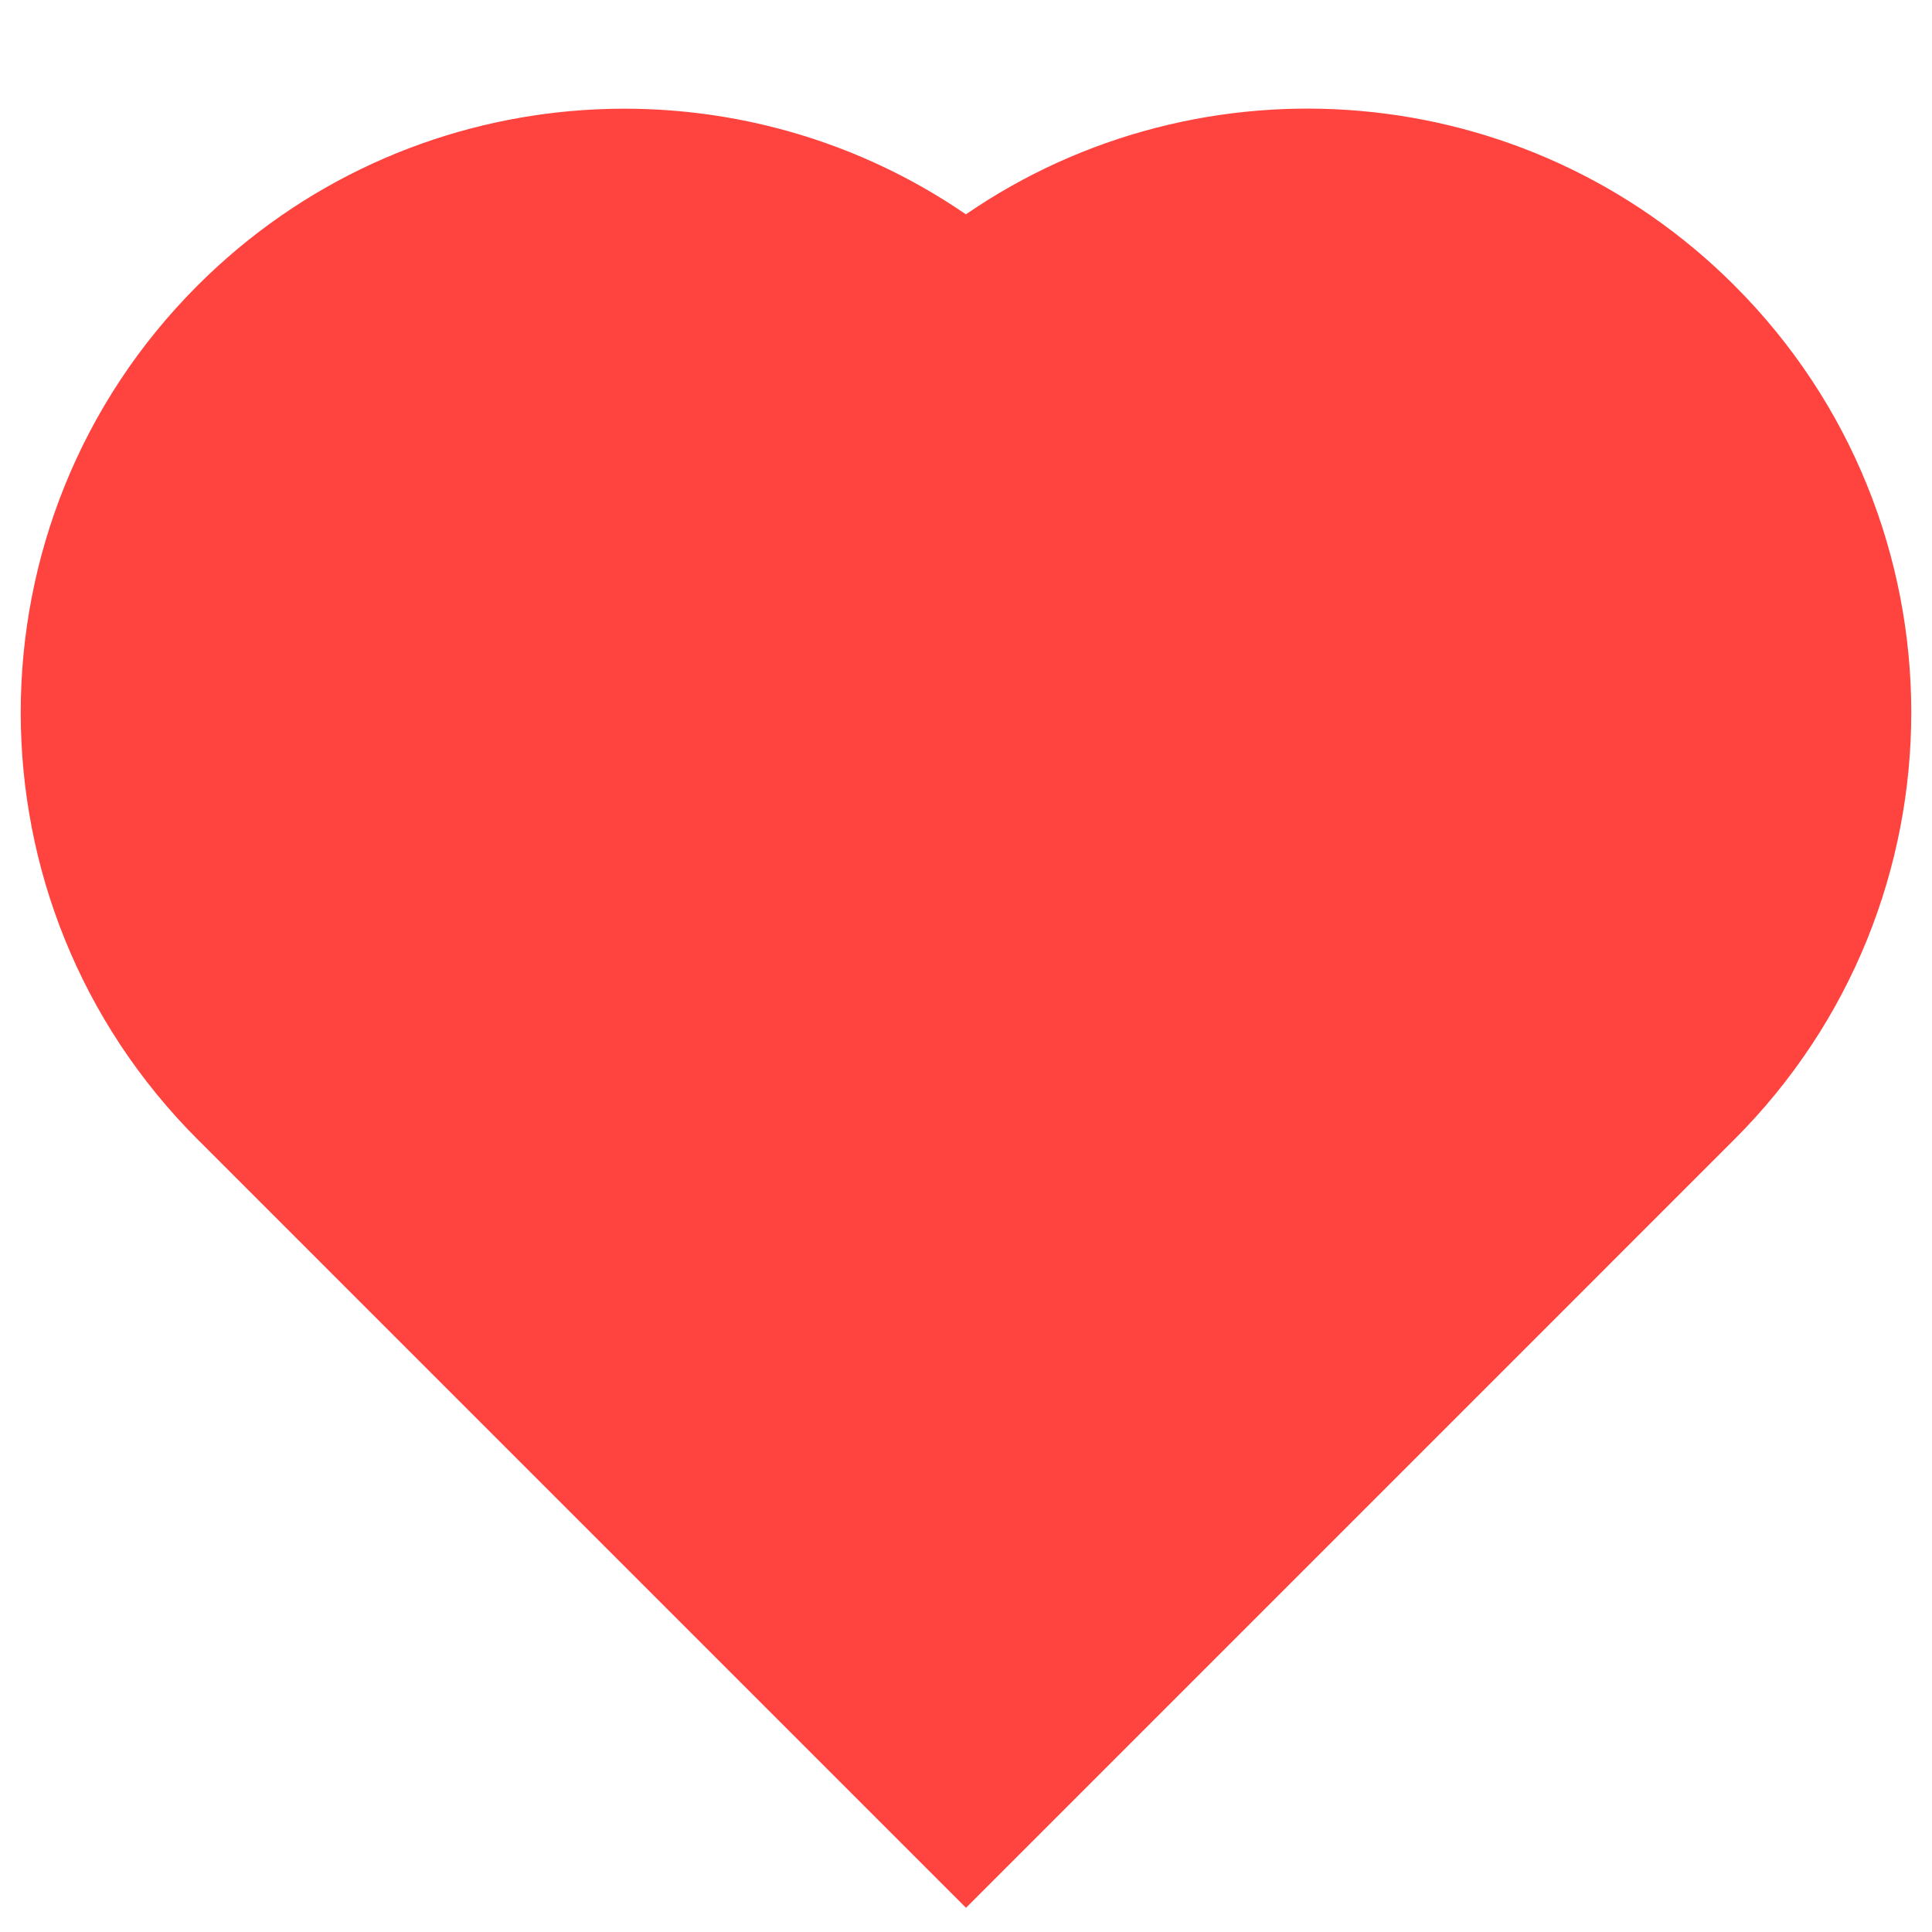 <?xml version="1.0" encoding="UTF-8"?>
<svg width="12px" height="12px" viewBox="0 0 12 12" version="1.1" xmlns="http://www.w3.org/2000/svg" xmlns:xlink="http://www.w3.org/1999/xlink">
    <!-- Generator: Sketch 48.2 (47327) - http://www.bohemiancoding.com/sketch -->
    <title>heart--filled</title>
    <desc>Created with Sketch.</desc>
    <defs></defs>
    <g id="__icons" stroke="none" stroke-width="1" fill="none" fill-rule="evenodd">
        <path d="M11.25,5.925 C11.25,7.996 9.571,9.675 7.5,9.675 L0.75,9.675 L0.75,2.925 C0.75,0.854 2.429,-0.825 4.5,-0.825 C6.336,-0.825 7.864,0.495 8.187,2.237 C9.93,2.56 11.25,4.088 11.25,5.925 Z" id="Combined-Shape" fill="#FF433E" fill-rule="nonzero" transform="translate(6, 4.425) rotate(-45) translate(-6, -4.425) "></path>
    </g>
</svg>
